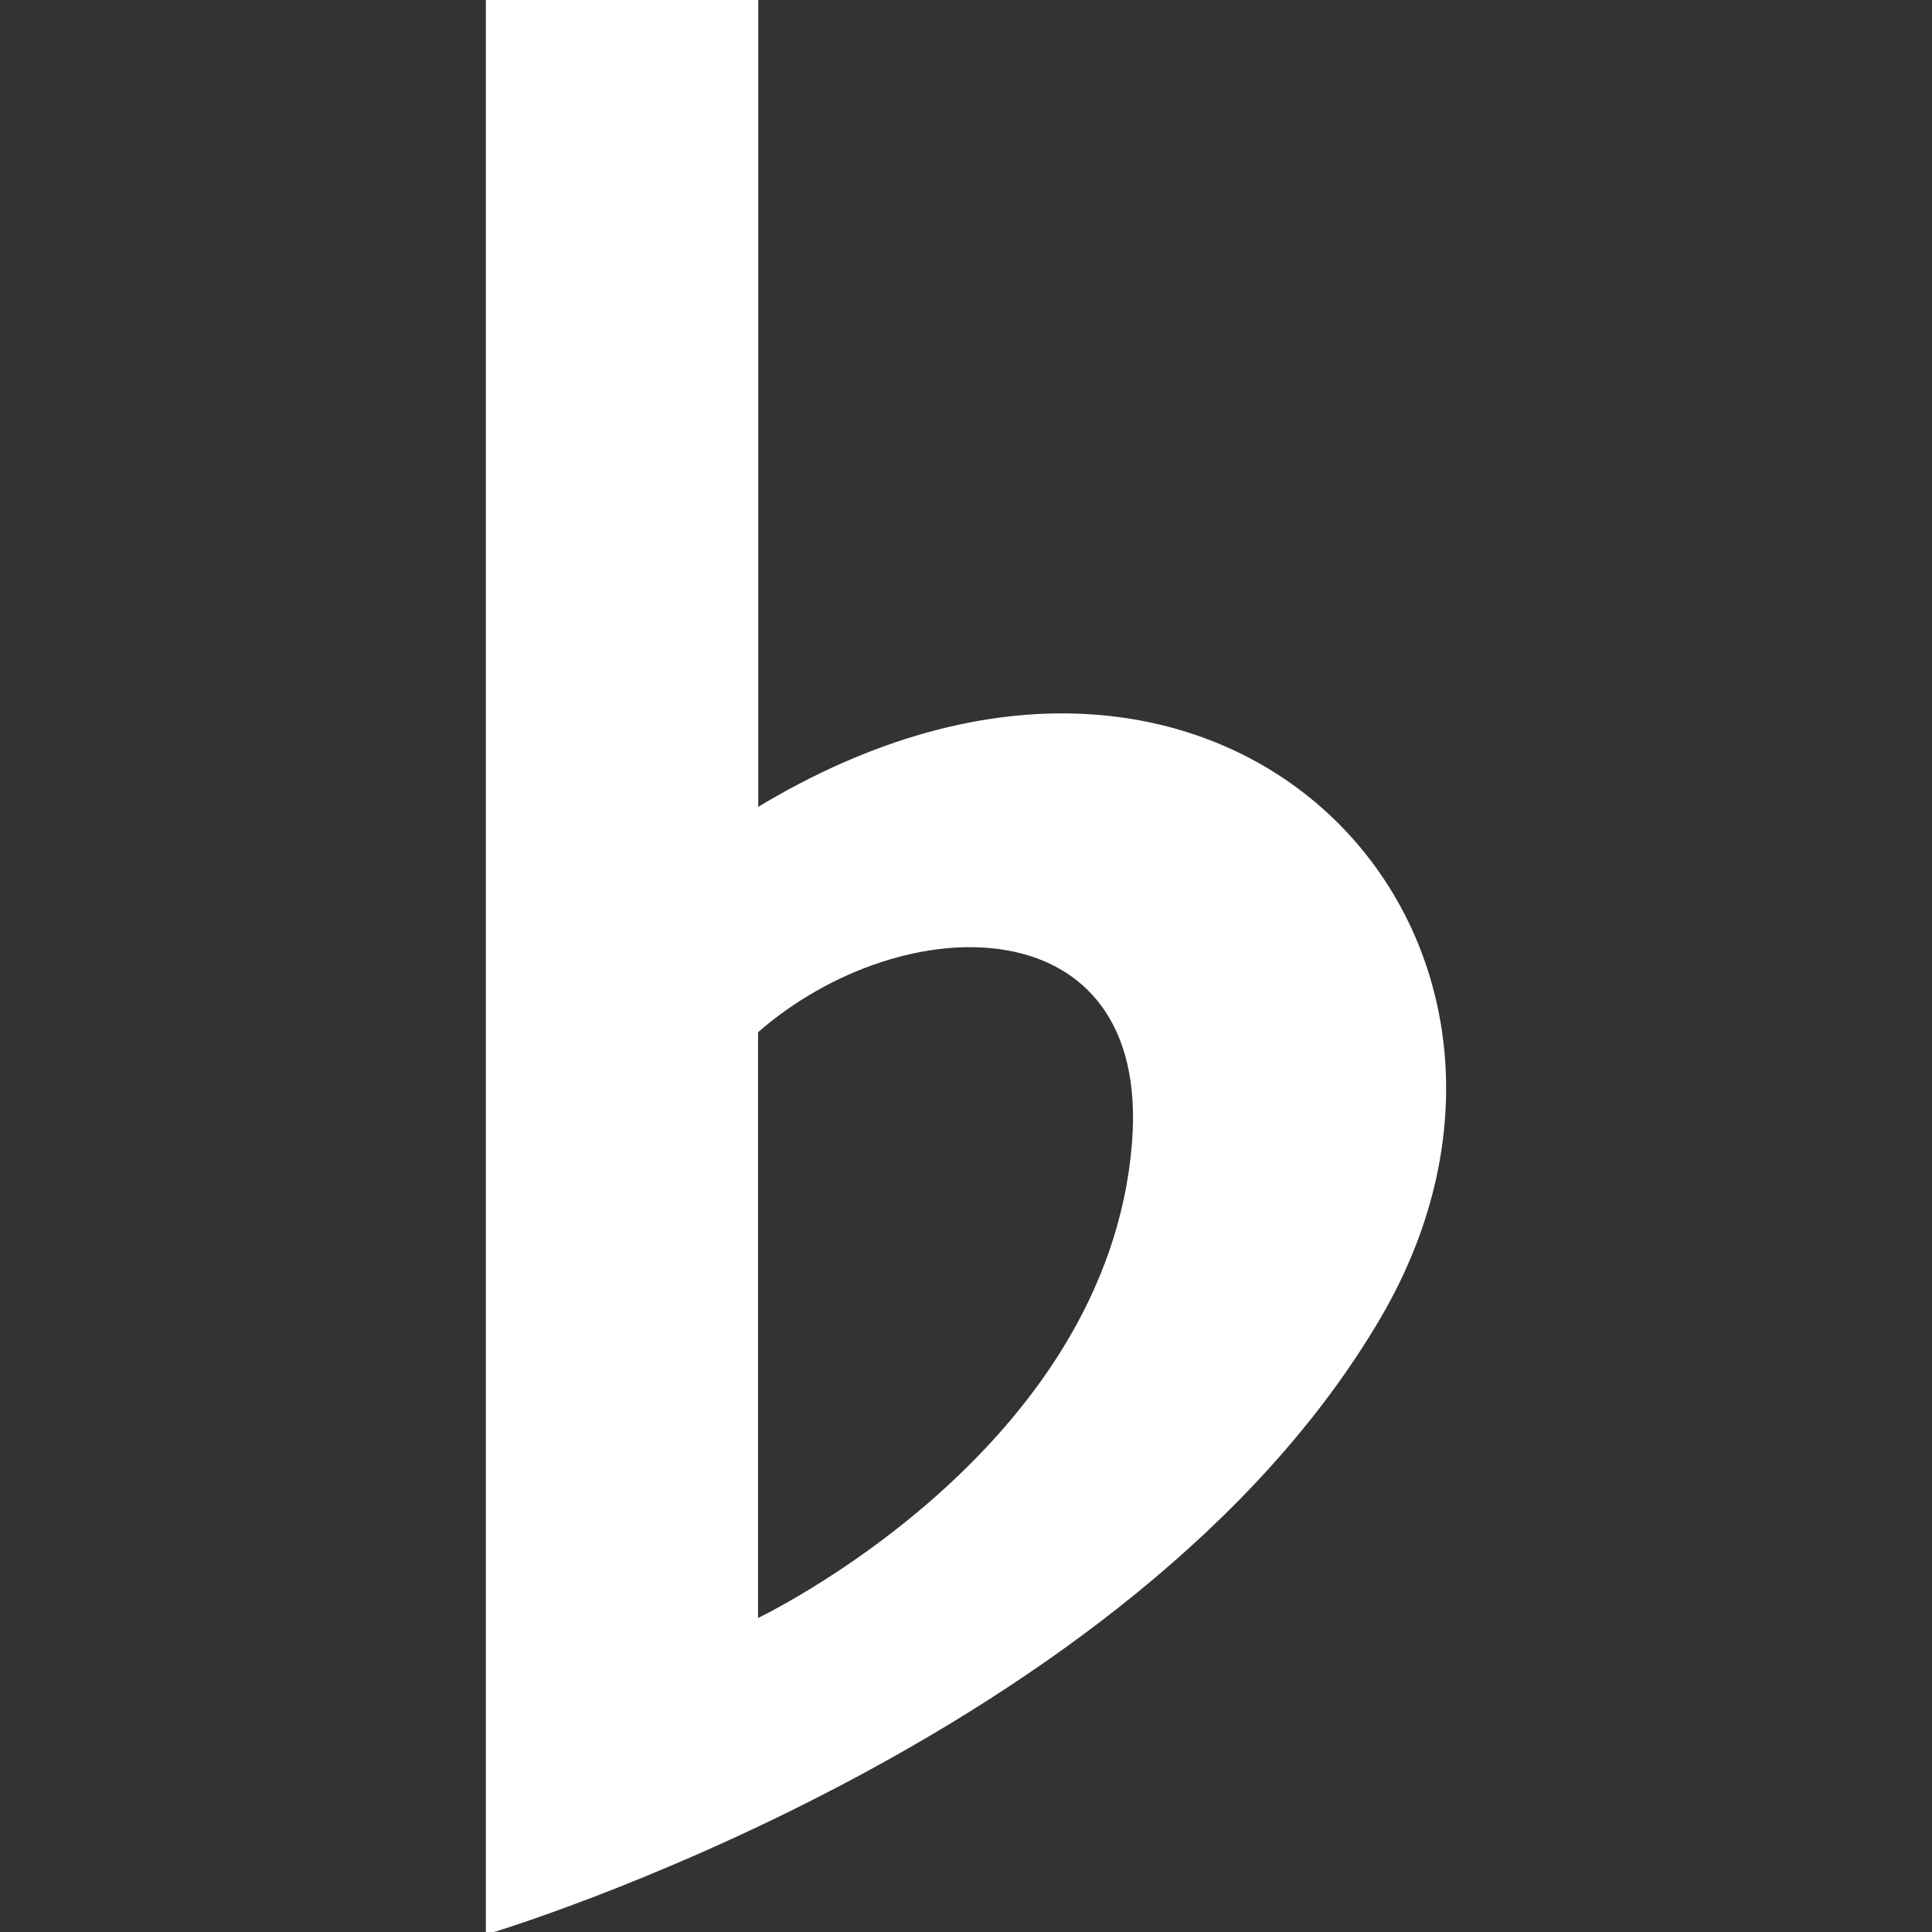 <!DOCTYPE svg PUBLIC "-//W3C//DTD SVG 1.1//EN" "http://www.w3.org/Graphics/SVG/1.1/DTD/svg11.dtd">
<!-- Uploaded to: SVG Repo, www.svgrepo.com, Transformed by: SVG Repo Mixer Tools -->
<svg height="800px" width="800px" version="1.1" id="_x32_" xmlns="http://www.w3.org/2000/svg" xmlns:xlink="http://www.w3.org/1999/xlink" viewBox="0 0 512 512" xml:space="preserve" fill="#ffffff" stroke="#ffffff">
<rect x="0" y="0" width="512" height="512" fill="#333333" stroke="none"/>
<g id="SVGRepo_bgCarrier" stroke-width="0"/>
<g id="SVGRepo_tracerCarrier" stroke-linecap="round" stroke-linejoin="round"/>
<g id="SVGRepo_iconCarrier"> <style type="text/css"> .st0{fill:#ffffff;} </style> <g> <path class="st0" d="M200.438,214.712V0h-71.18v512c0,0,170.389-50.606,236.182-162.99 C424.052,248.893,324.927,139.024,200.438,214.712z M300.508,302.609c-6.37,82.823-100.117,126.984-100.117,126.984v-156.27 C239.449,239.14,305.394,239.14,300.508,302.609z"/> </g> </g>
</svg>